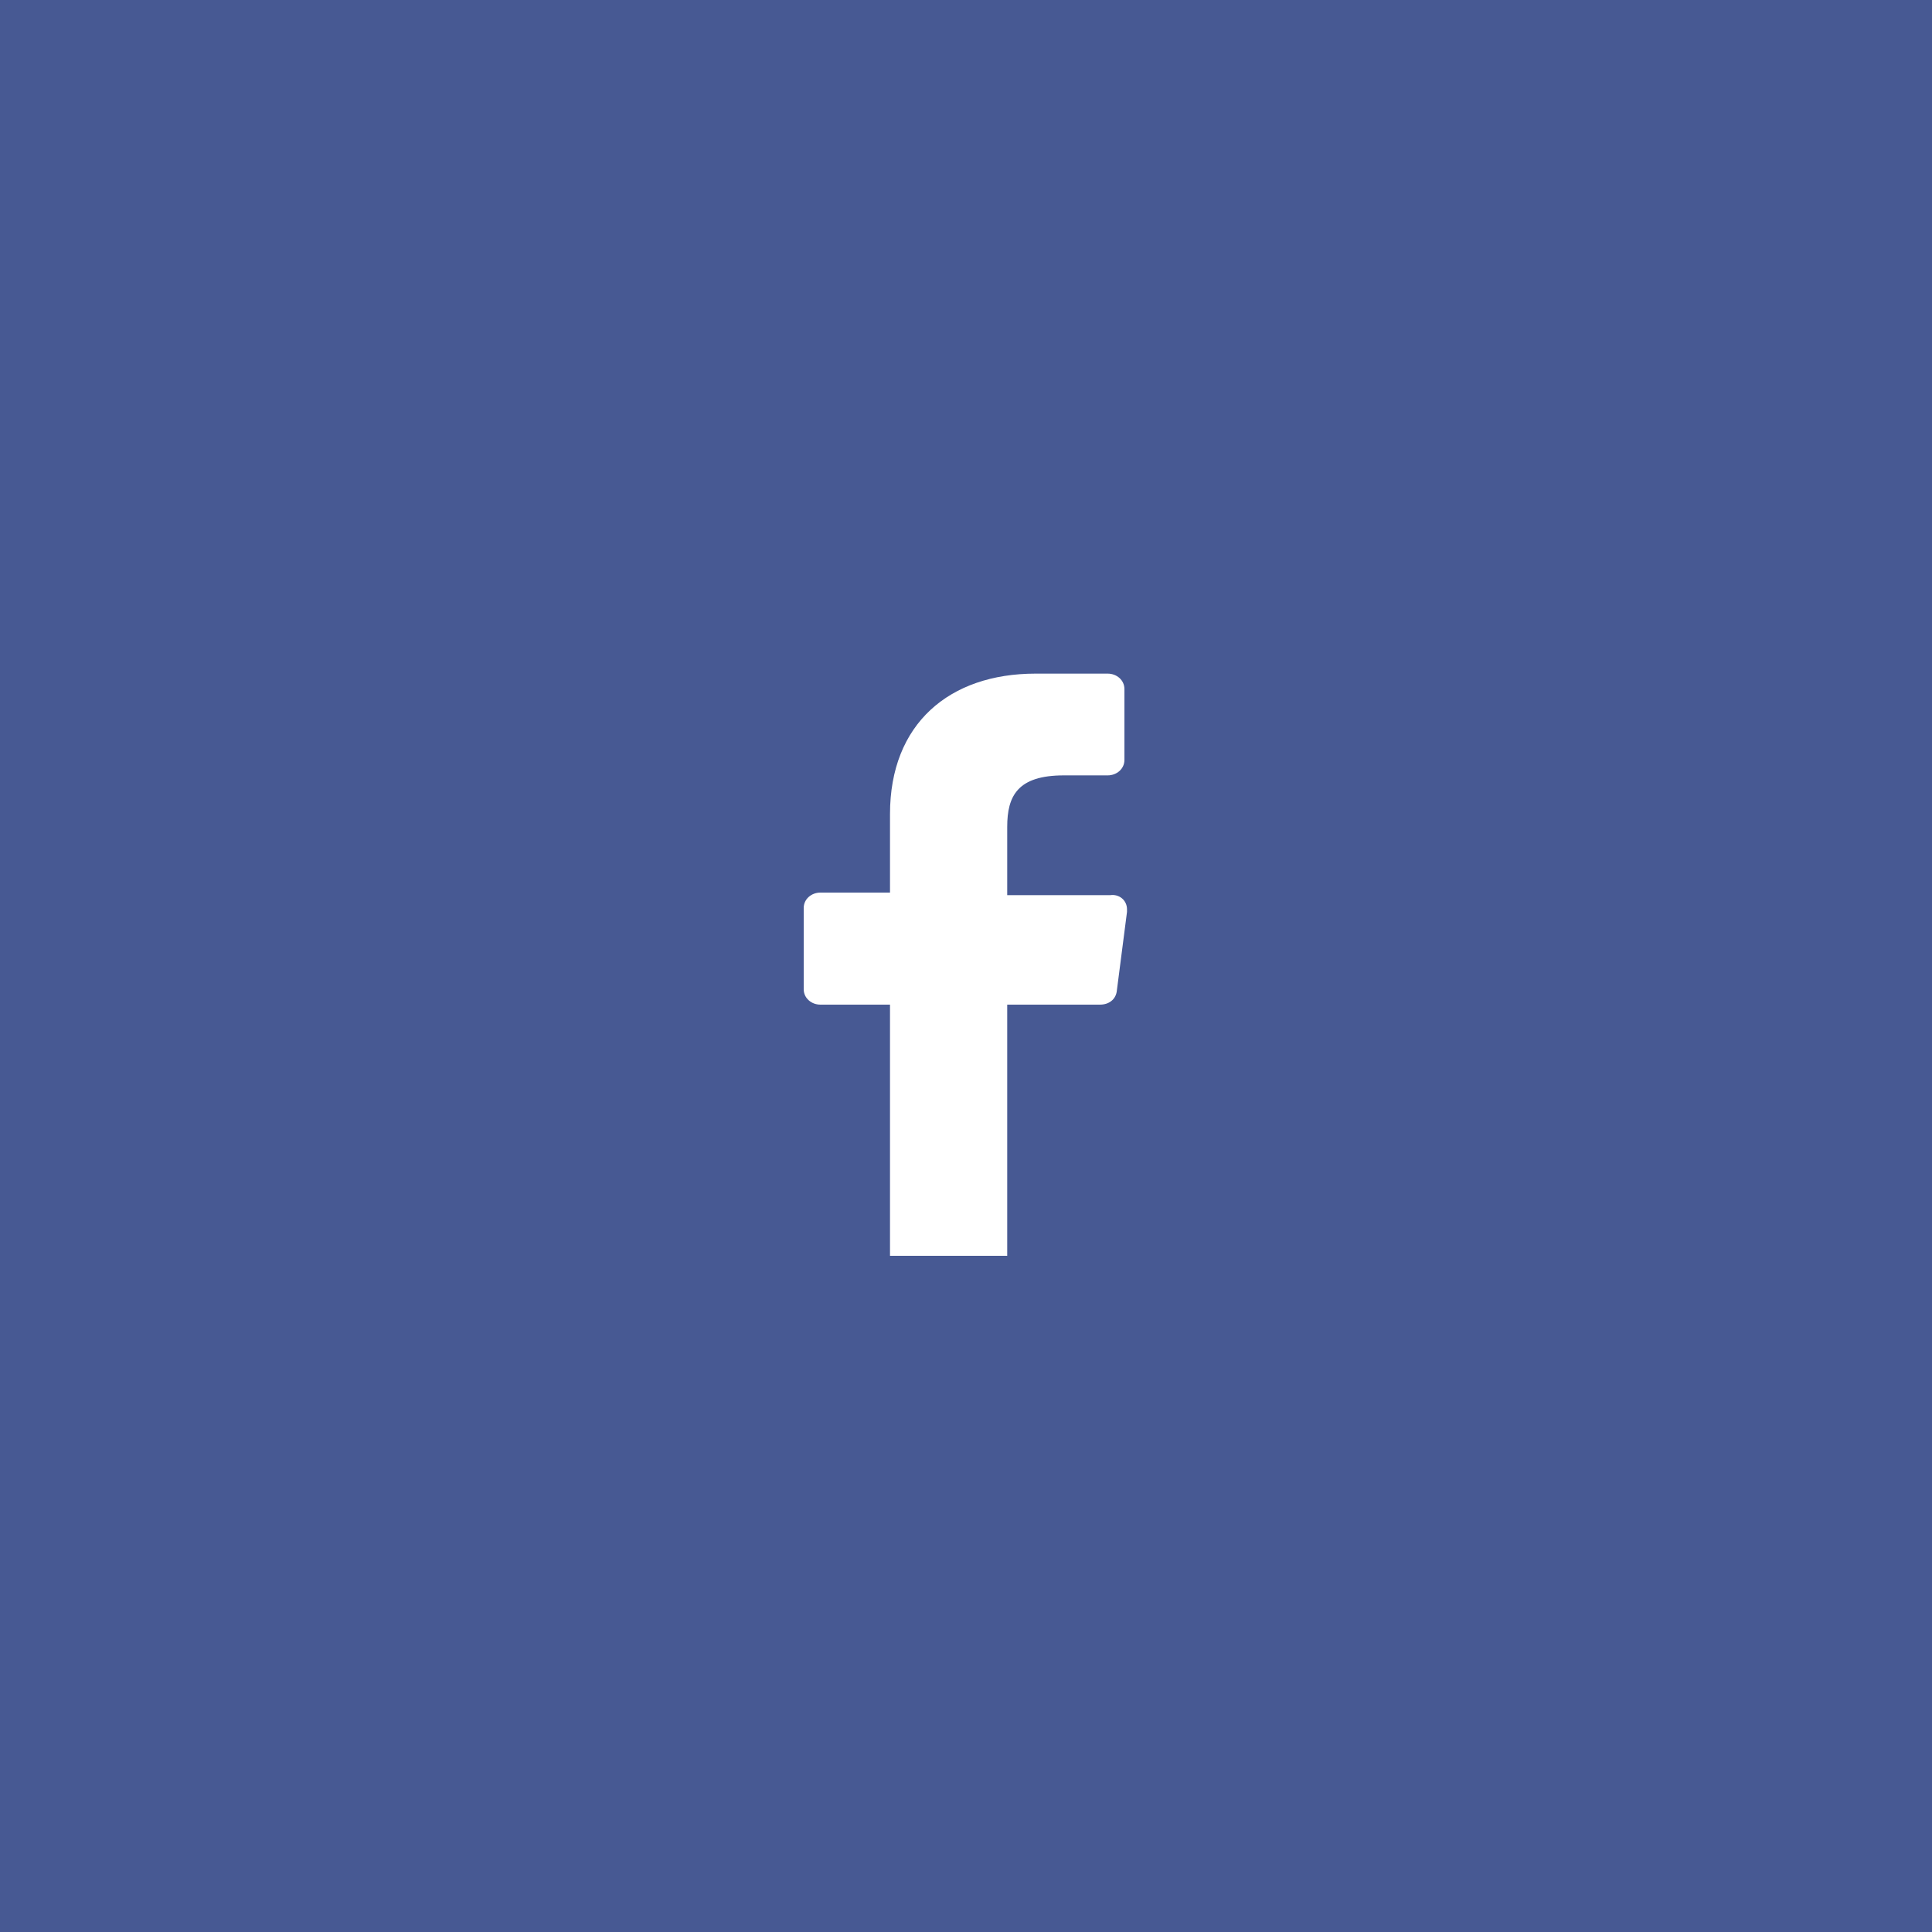 <?xml version="1.0" encoding="utf-8"?>
<!-- Generator: Adobe Illustrator 25.2.0, SVG Export Plug-In . SVG Version: 6.00 Build 0)  -->
<svg version="1.1" id="Layer_1" xmlns="http://www.w3.org/2000/svg" xmlns:xlink="http://www.w3.org/1999/xlink" x="0px" y="0px"
	 viewBox="0 0 150 150" style="enable-background:new 0 0 150 150;" xml:space="preserve">
<style type="text/css">
	.st0{fill:#475993;}
	.st1{fill:#FFFFFF;}
</style>
<rect class="st0" width="150" height="150"/>
<path class="st1" d="M87.5,70.6v0.2L86.7,77c-0.1,0.6-0.6,1-1.3,1h-7.2l0,19.5h-9.1l0-19.5h-5.4c-0.7,0-1.3-0.5-1.3-1.2l0-6.3
	c0-0.7,0.6-1.2,1.3-1.2h5.4v-6.1c0-7,4.6-10.9,11.3-10.9H86c0.7,0,1.3,0.5,1.3,1.2c0,0,0,0,0,0V59c0,0.7-0.6,1.2-1.3,1.2h-3.4
	c-3.6,0-4.4,1.6-4.4,4v5.3h8C86.9,69.4,87.5,69.9,87.5,70.6z"/>
</svg>
